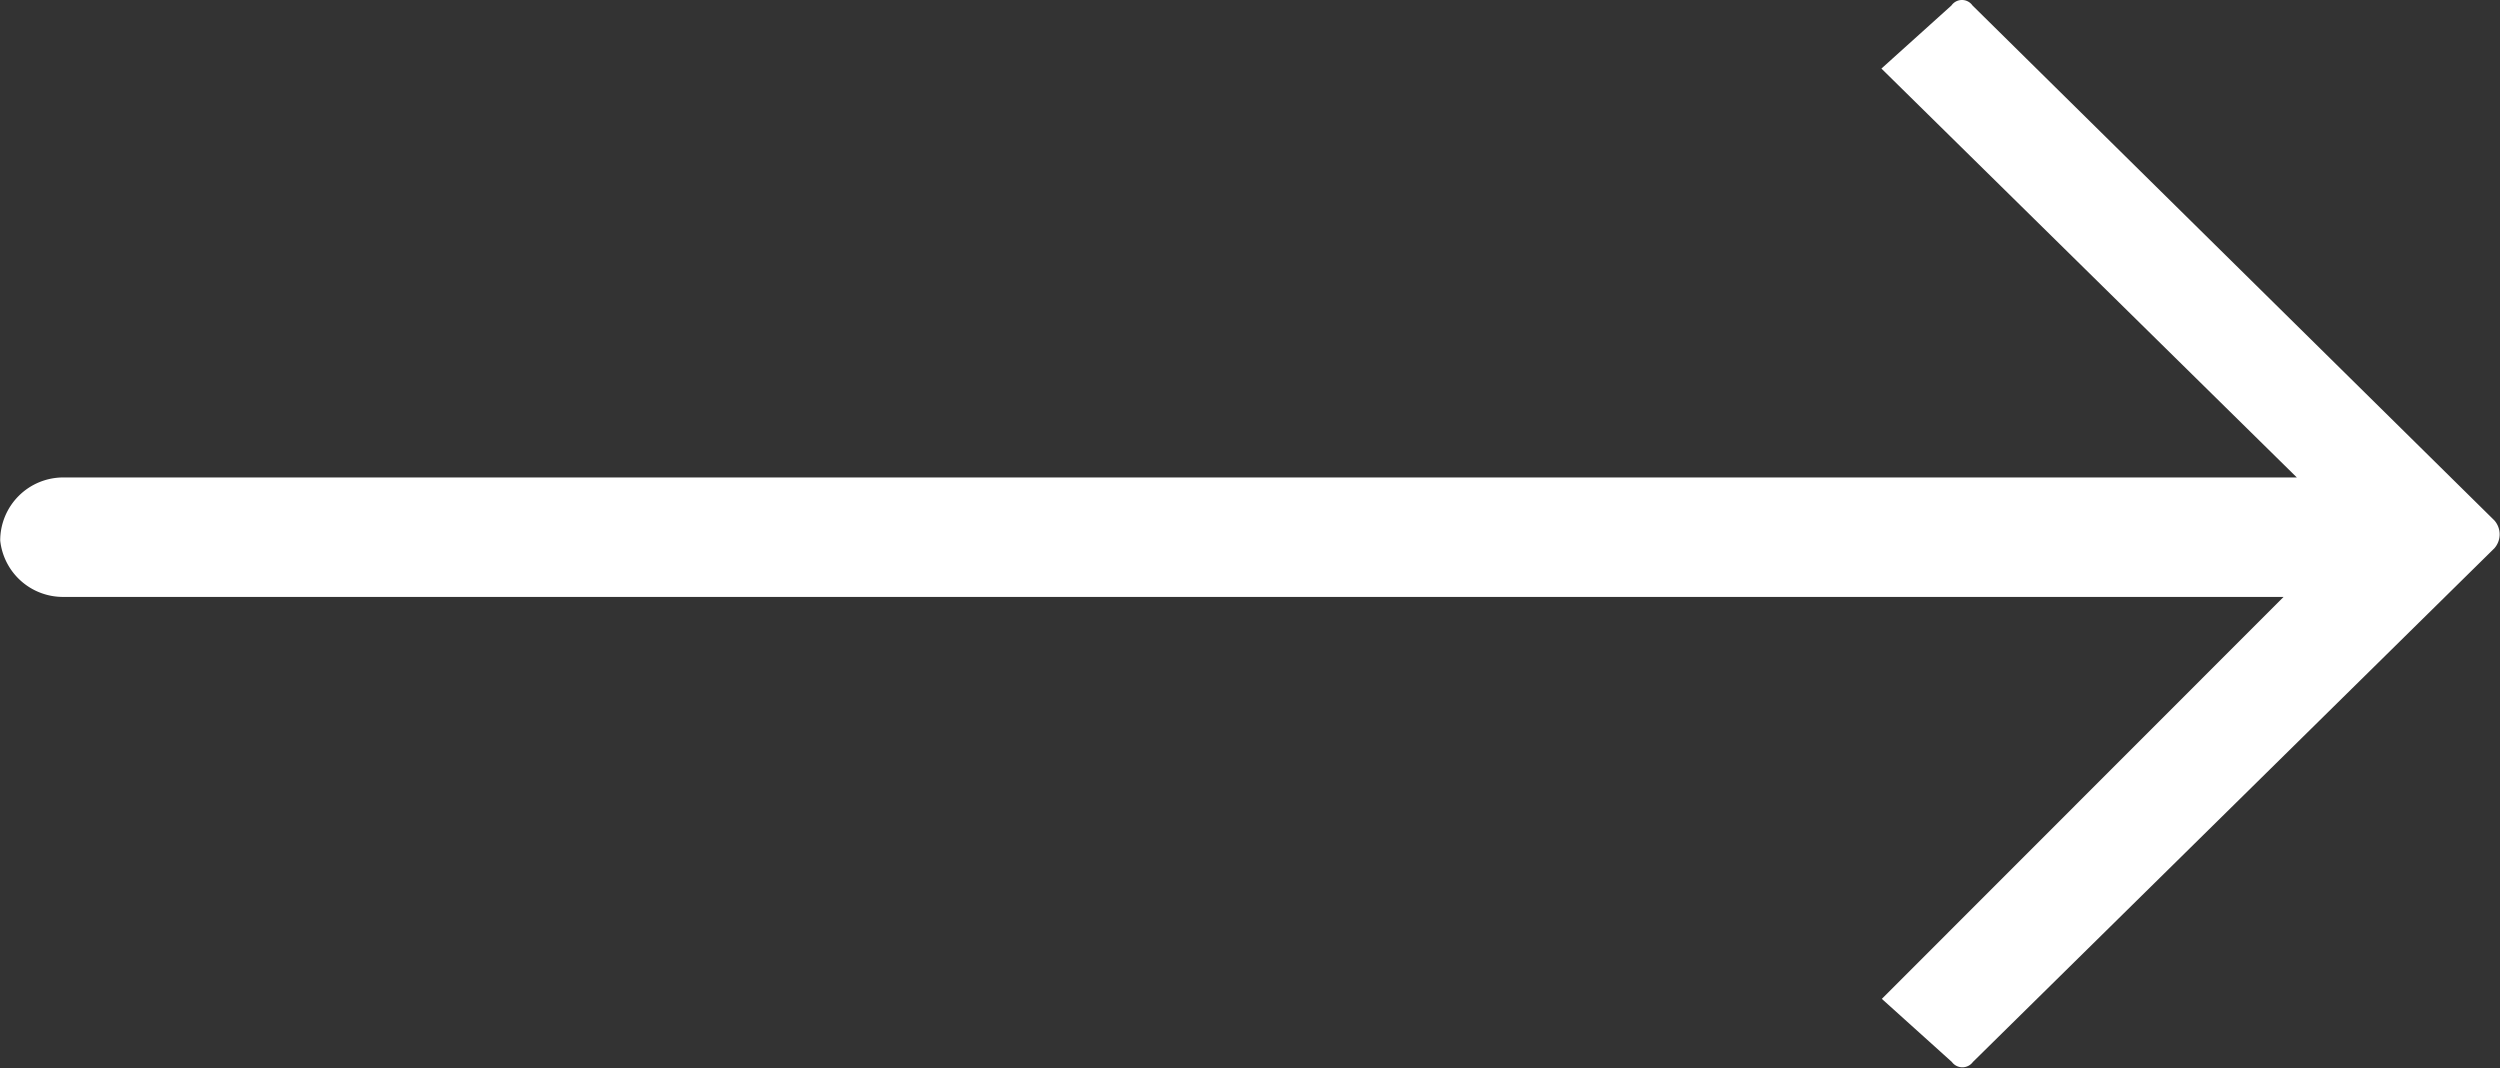 <svg xmlns="http://www.w3.org/2000/svg" width="11.886" height="5.08" viewBox="0 0 11.886 5.08">
  <rect x="0" y="0" width="11.886" height="5.08" fill="#333333" stroke="none"/>
  <path id="Path_68" data-name="Path 68" d="M108.75,528.651a.1.1,0,0,0-.133,0l-2.448,2.481a.061.061,0,0,0,0,.1l.3.333,1.944-1.975v10.619a.3.3,0,0,0,.3.3.3.3,0,0,0,.268-.3V529.653l1.911,1.91.3-.333a.062.062,0,0,0,0-.1Z" transform="translate(540.51 -106.143) rotate(90)" fill="#fff" fill-rule="evenodd"/>
</svg>
